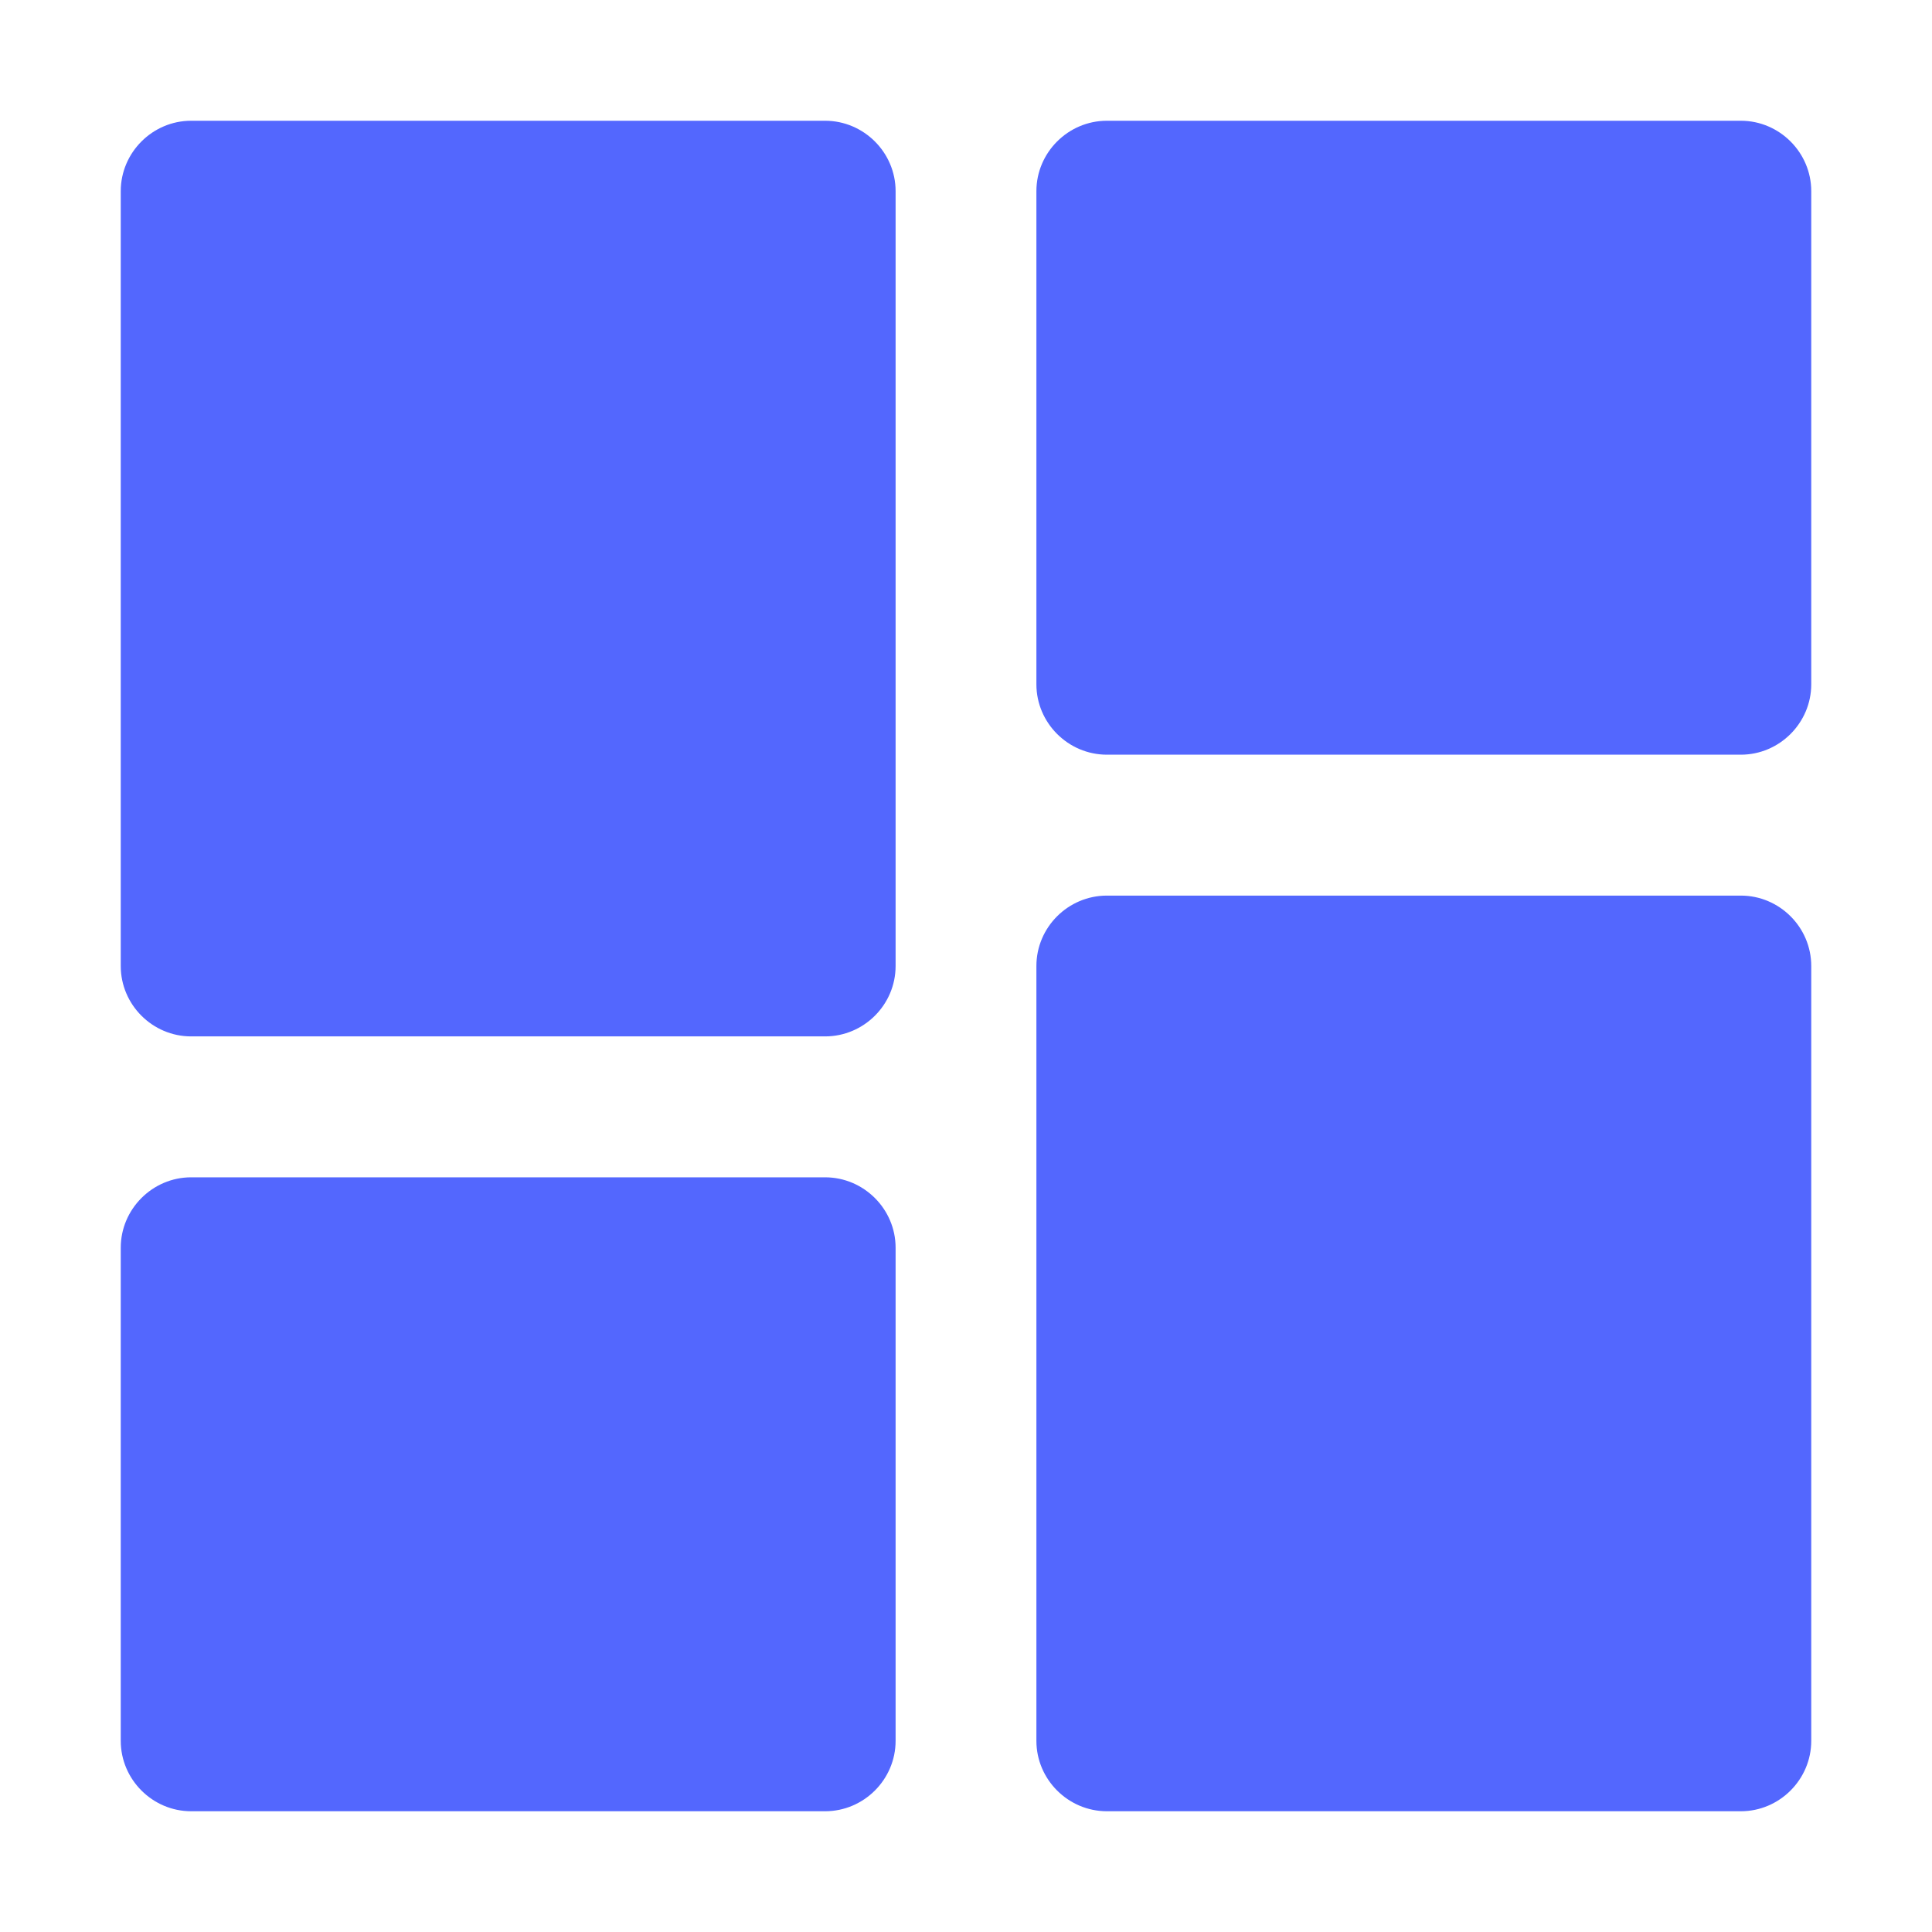 <svg width="16" height="16" viewBox="0 0 16 16" fill="none" xmlns="http://www.w3.org/2000/svg">
<path d="M6.833 1H1.583C1.263 1 1 1.263 1 1.583V8C1 8.321 1.263 8.583 1.583 8.583H6.833C7.154 8.583 7.417 8.321 7.417 8V1.583C7.417 1.263 7.154 1 6.833 1ZM14.417 7.417H9.167C8.846 7.417 8.583 7.679 8.583 8V14.417C8.583 14.737 8.846 15 9.167 15H14.417C14.737 15 15 14.737 15 14.417V8C15 7.679 14.737 7.417 14.417 7.417ZM6.833 9.75H1.583C1.263 9.75 1 10.013 1 10.333V14.417C1 14.737 1.263 15 1.583 15H6.833C7.154 15 7.417 14.737 7.417 14.417V10.333C7.417 10.013 7.154 9.75 6.833 9.75ZM14.417 1H9.167C8.846 1 8.583 1.263 8.583 1.583V5.667C8.583 5.987 8.846 6.25 9.167 6.25H14.417C14.737 6.25 15 5.987 15 5.667V1.583C15 1.263 14.737 1 14.417 1Z" fill="#5367FE"/>
</svg>

